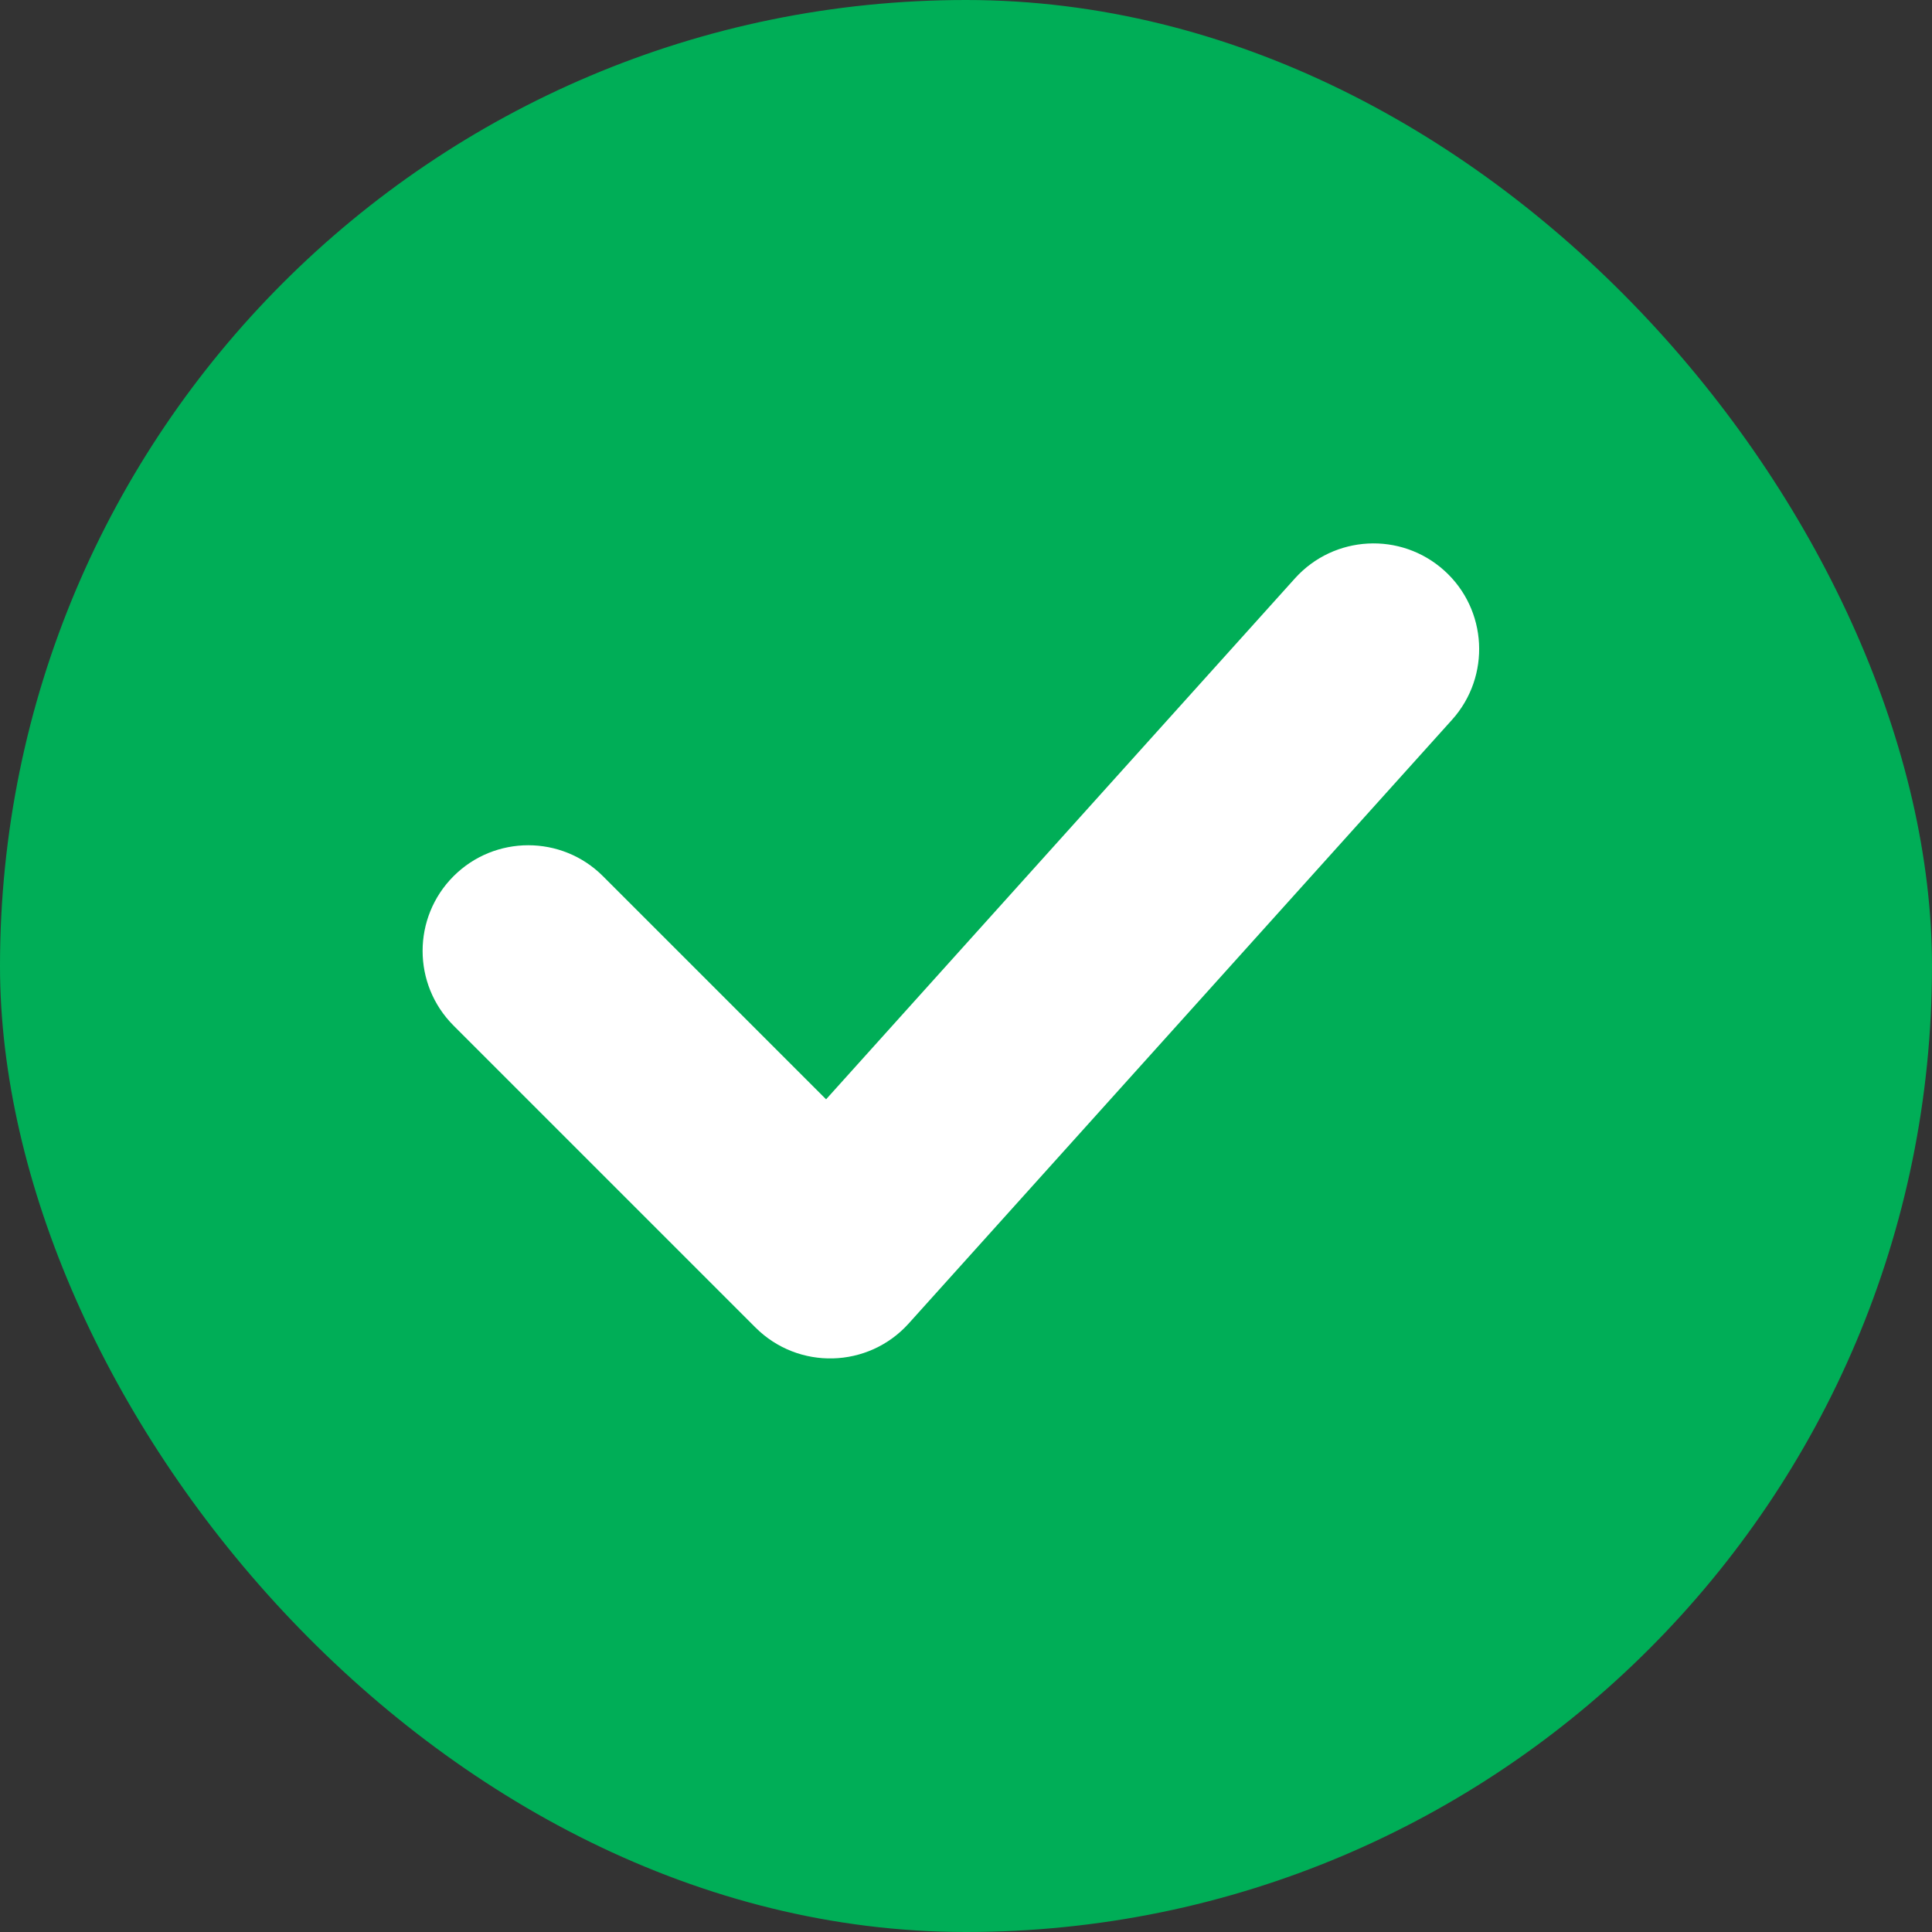 <?xml version="1.0" encoding="UTF-8"?>
<svg width="48px" height="48px" viewBox="0 0 48 48" version="1.1" xmlns="http://www.w3.org/2000/svg" xmlns:xlink="http://www.w3.org/1999/xlink">
    <rect x="0" y="0" width="48" height="48" fill="#333333" stroke="none"/>
    <title>122269A5-1A23-45BF-83FF-8038EB9A5ACC</title>
    <g id="Merchant-Acceptance-Device-Screen" stroke="none" stroke-width="1" fill="none" fill-rule="evenodd">
        <g id="Merchant_Payment_Success" transform="translate(-96, -76)">
            <g id="ic_tick" transform="translate(96, 76)">
                <rect id="Rectangle-1" fill="#00AE57" x="0" y="0" width="48" height="48" rx="24"></rect>
                <g id="tick" transform="translate(-0, -0)" fill="#FFFFFF" fill-rule="nonzero">
                    <path d="M35.881,14.174 C34.803,13.205 33.144,13.292 32.173,14.369 L20.524,27.312 L14.98,21.768 C13.956,20.744 12.294,20.744 11.269,21.768 C10.243,22.794 10.243,24.456 11.269,25.481 L18.769,32.981 C19.833,34.044 21.57,33.999 22.576,32.882 L36.076,17.882 C37.045,16.803 36.958,15.143 35.881,14.174" id="Fill-1"></path>
                </g>
            </g>
        </g>
    </g>
</svg>